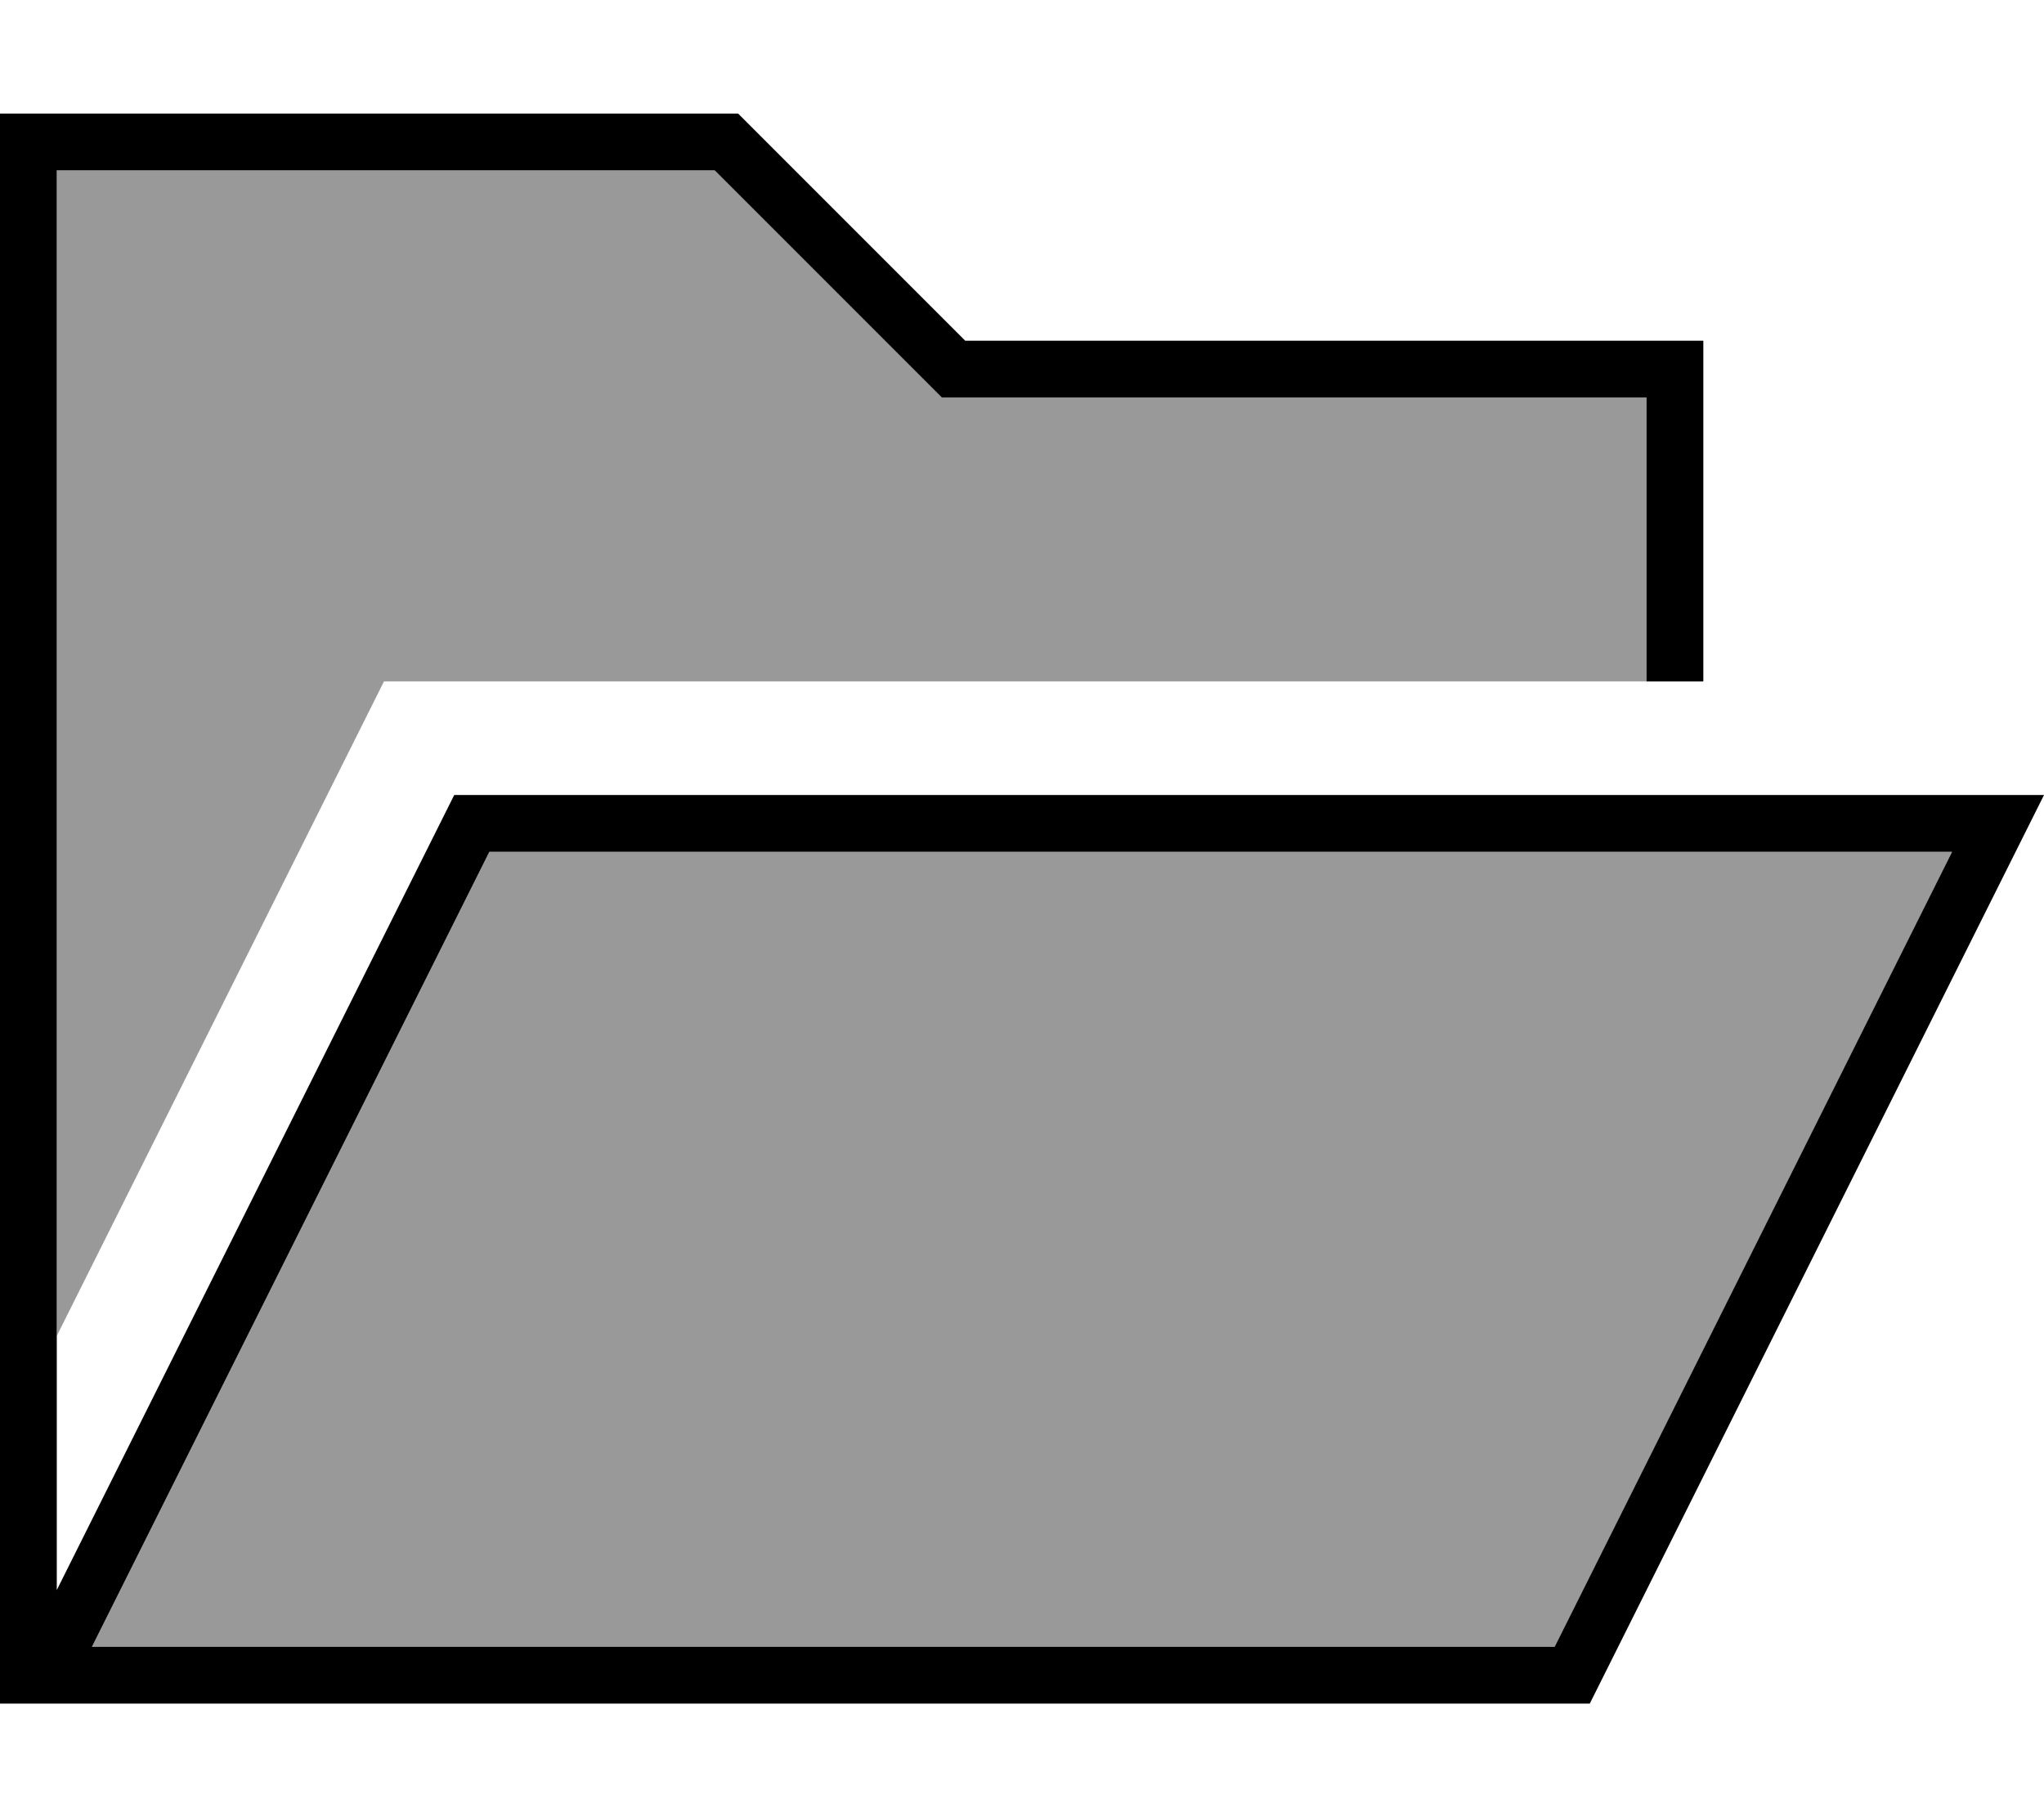 <svg fill="currentColor" xmlns="http://www.w3.org/2000/svg" viewBox="0 0 576 512"><!--! Font Awesome Pro 6.7.2 by @fontawesome - https://fontawesome.com License - https://fontawesome.com/license (Commercial License) Copyright 2024 Fonticons, Inc. --><defs><style>.fa-secondary{opacity:.4}</style></defs><path class="fa-secondary" d="M16 48l0 328.4L108.2 192 464 192l0-80-192 0-6.6 0-4.7-4.7L201.4 48 16 48zm9.9 416L384 464l54.1 0 112-224-412.2 0L25.9 464z"/><path class="fa-primary" d="M272 96L208 32 16 32 0 32 0 48 0 464l0 16 16 0 1.9 0L384 480l64 0L568 240l8-16-17.9 0L128 224 16 448 16 48l185.4 0 59.3 59.3 4.7 4.7 6.6 0 192 0 0 80 16 0 0-80 0-16-16 0L272 96zM25.9 464l112-224 412.2 0-112 224L384 464 25.9 464z"/></svg>